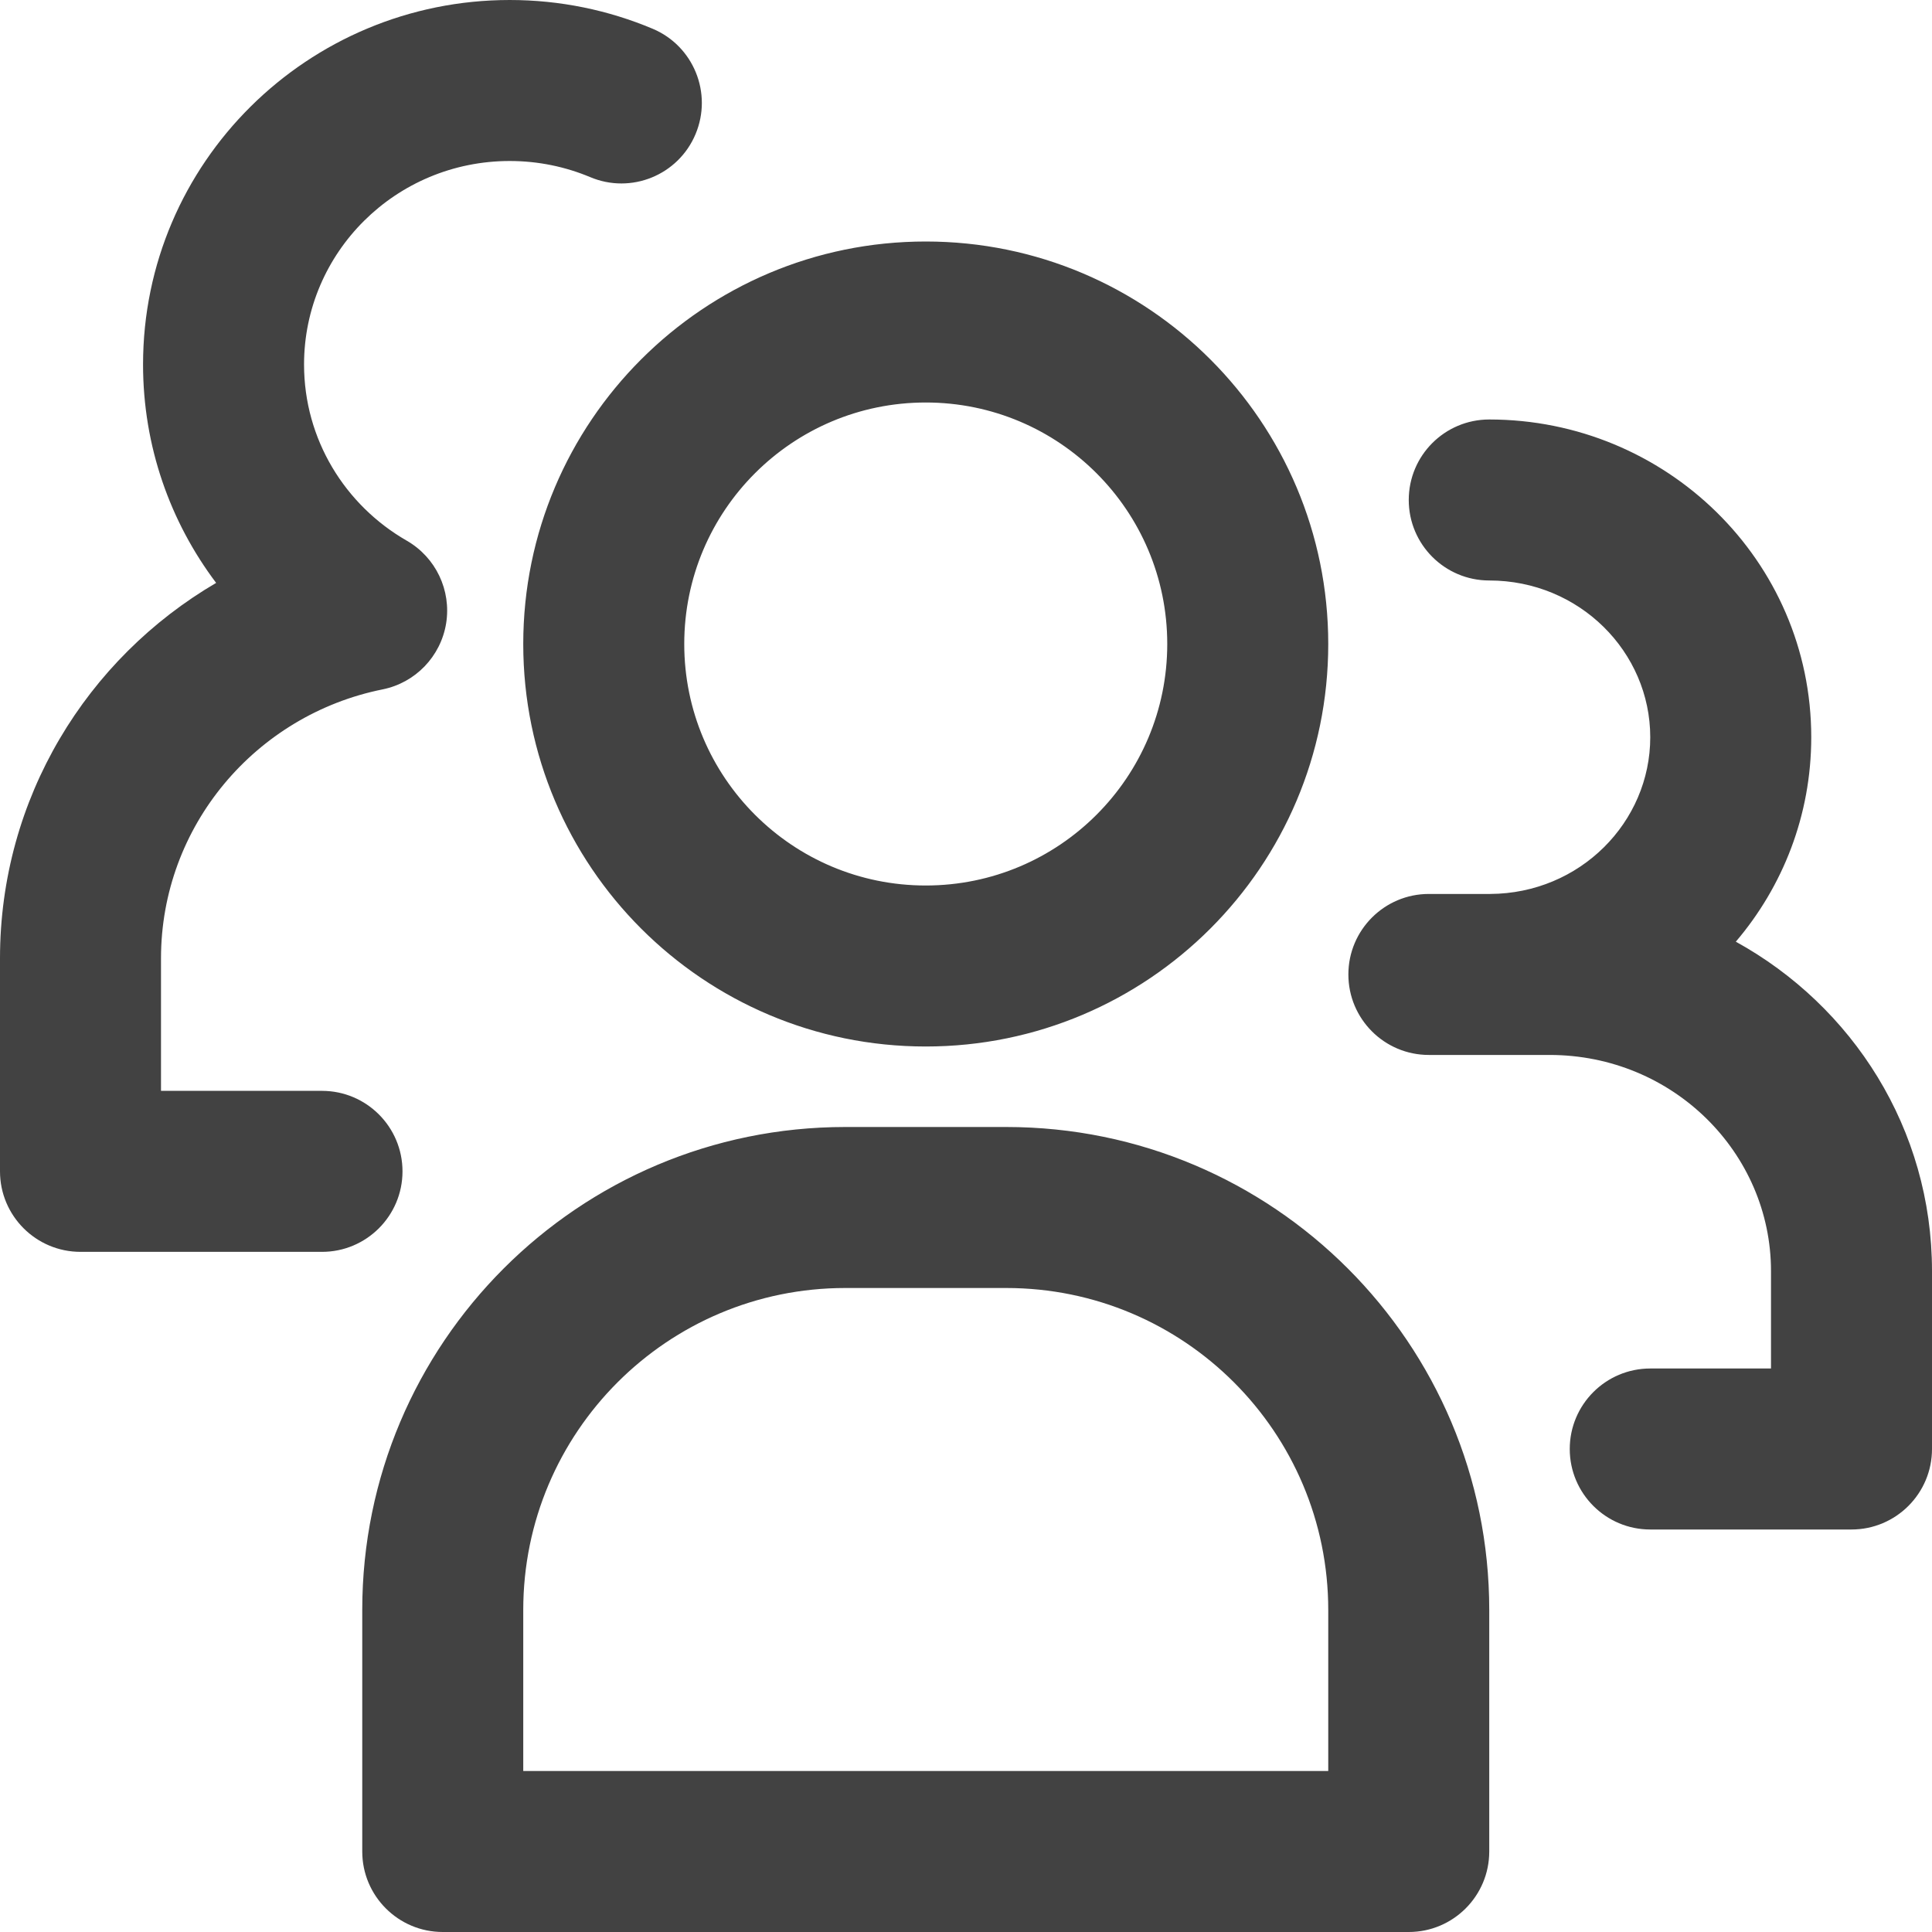 <svg xmlns="http://www.w3.org/2000/svg" fill="none" viewBox="0 0 24 24"><path fill="#424242" fill-rule="evenodd" d="M6.332 2C4.914 2 3.777 3.139 3.777 4.528C3.777 5.458 4.286 6.276 5.052 6.716C5.414 6.924 5.608 7.333 5.542 7.744C5.475 8.155 5.16 8.482 4.752 8.564C3.176 8.881 2 10.262 2 11.905V13.551H4C4.552 13.551 5 13.999 5 14.551C5 15.103 4.552 15.551 4 15.551H1C0.448 15.551 0 15.103 0 14.551V11.905C0 9.914 1.08 8.18 2.685 7.241C2.116 6.486 1.777 5.547 1.777 4.528C1.777 2.02 3.824 0 6.332 0C6.959 0 7.56 0.127 8.107 0.357C8.616 0.571 8.854 1.158 8.64 1.667C8.426 2.176 7.84 2.415 7.331 2.2C7.025 2.072 6.688 2 6.332 2ZM17.5 6.211C17.5 5.658 17.948 5.211 18.5 5.211C20.692 5.211 22.5 6.961 22.5 9.158C22.5 10.129 22.146 11.014 21.563 11.698C23.012 12.496 24 14.022 24 15.79V18C24 18.552 23.552 19 23 19H20.5C19.948 19 19.5 18.552 19.5 18C19.5 17.448 19.948 17 20.5 17H22V15.79C22 14.324 20.785 13.105 19.25 13.105H18.515L18.5 13.105L18.493 13.105H17.75C17.198 13.105 16.75 12.658 16.75 12.105C16.75 11.553 17.198 11.105 17.75 11.105H18.511C19.627 11.1 20.5 10.214 20.5 9.158C20.5 8.099 19.621 7.211 18.5 7.211C17.948 7.211 17.5 6.763 17.5 6.211ZM8.5 8C8.5 6.343 9.843 5 11.5 5C13.157 5 14.5 6.343 14.5 8C14.5 9.657 13.157 11 11.5 11C9.843 11 8.5 9.657 8.5 8ZM11.5 3C8.739 3 6.5 5.239 6.5 8C6.5 10.761 8.739 13 11.5 13C14.261 13 16.5 10.761 16.5 8C16.5 5.239 14.261 3 11.5 3ZM10.5 14C7.186 14 4.5 16.686 4.5 20V23C4.5 23.552 4.948 24 5.5 24H17.5C18.052 24 18.5 23.552 18.5 23V20C18.5 16.686 15.814 14 12.5 14H10.5ZM6.5 20C6.5 17.791 8.291 16 10.5 16H12.5C14.709 16 16.5 17.791 16.5 20V22H6.5V20Z" clip-rule="evenodd"/></svg>
